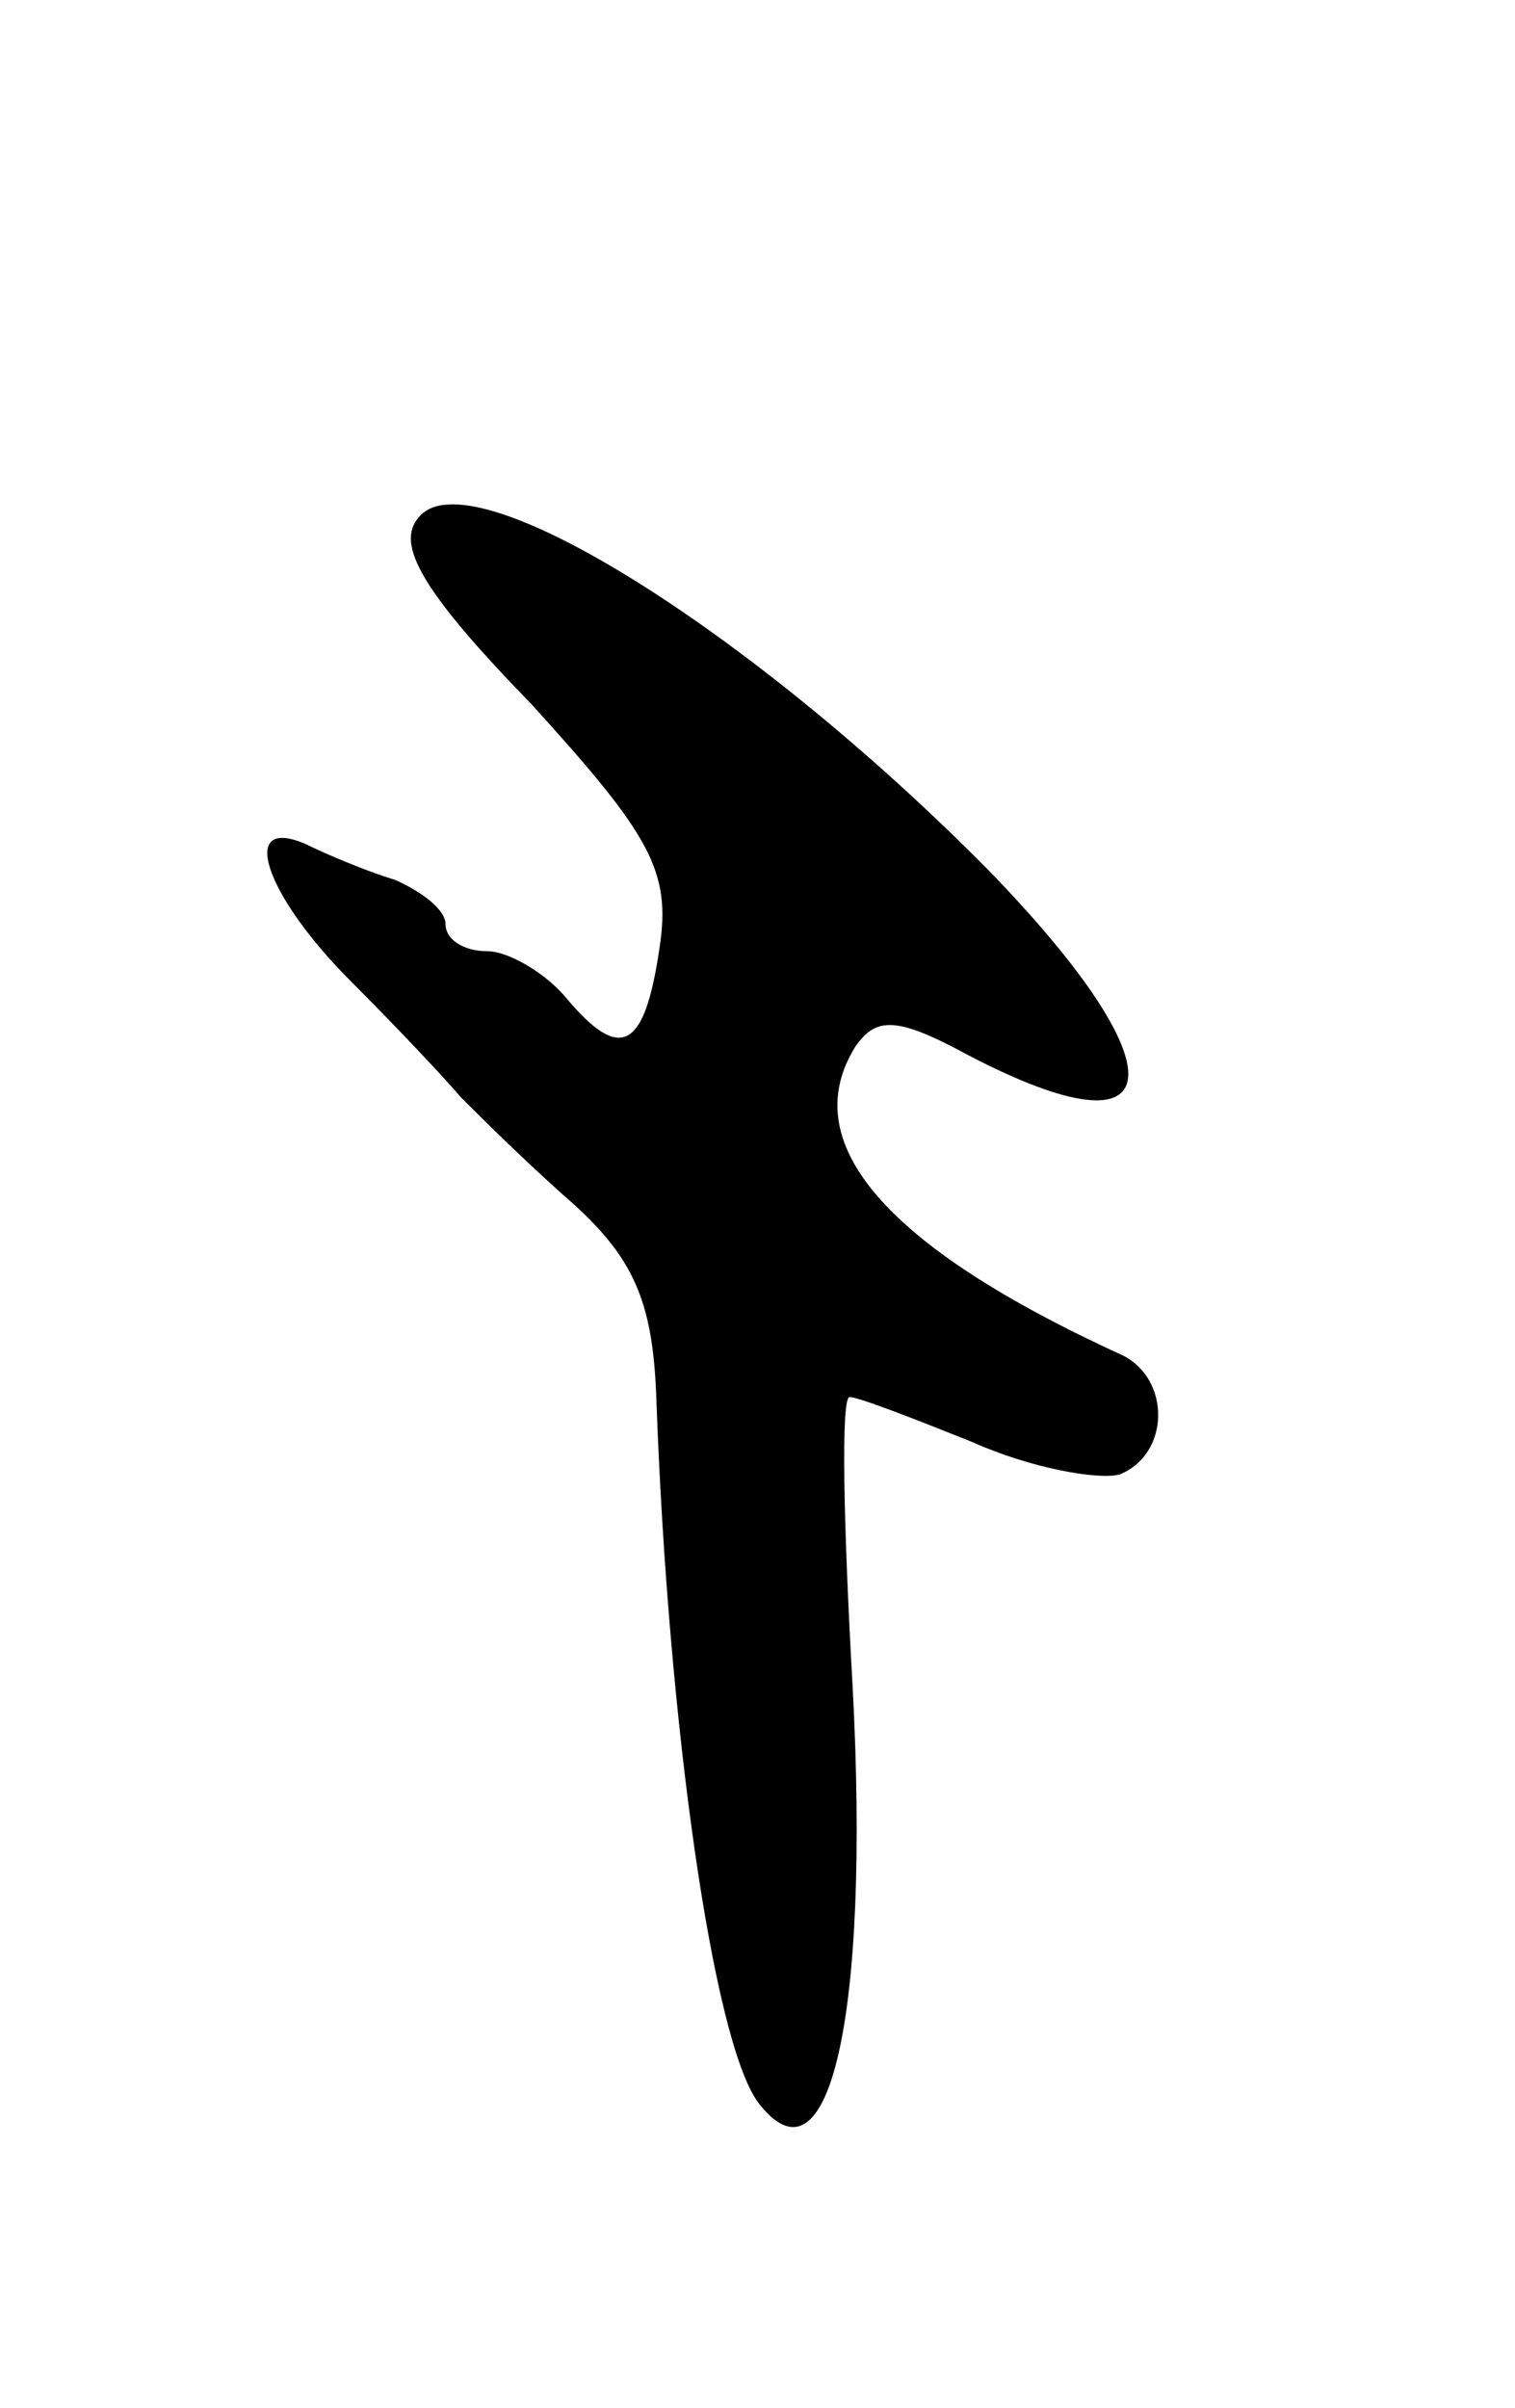 <svg version="1.0" xmlns="http://www.w3.org/2000/svg"
 width="51pt" height="81pt" viewBox="0 0 51 81"
 preserveAspectRatio="xMidYMid meet">
<g transform="translate(0,81) scale(0.1,-0.1)"
fill="#000000" stroke="none">
<path d="M141 636 c-8 -9 1 -25 38 -63 40 -44 47 -56 43 -82 -5 -34 -13 -39
-32 -16 -7 8 -19 15 -26 15 -8 0 -14 4 -14 9 0 5 -8 11 -17 15 -10 3 -24 9
-30 12 -23 10 -14 -17 15 -46 15 -15 32 -33 37 -39 6 -6 22 -22 38 -36 21 -19
27 -34 28 -67 4 -109 19 -214 34 -235 24 -32 38 28 32 140 -3 53 -4 97 -1 97
3 0 21 -7 41 -15 20 -9 43 -13 50 -11 17 7 17 32 1 40 -81 37 -110 72 -90 104
7 10 14 10 38 -3 69 -36 72 -5 7 62 -81 82 -175 140 -192 119z"/>
</g>
</svg>

